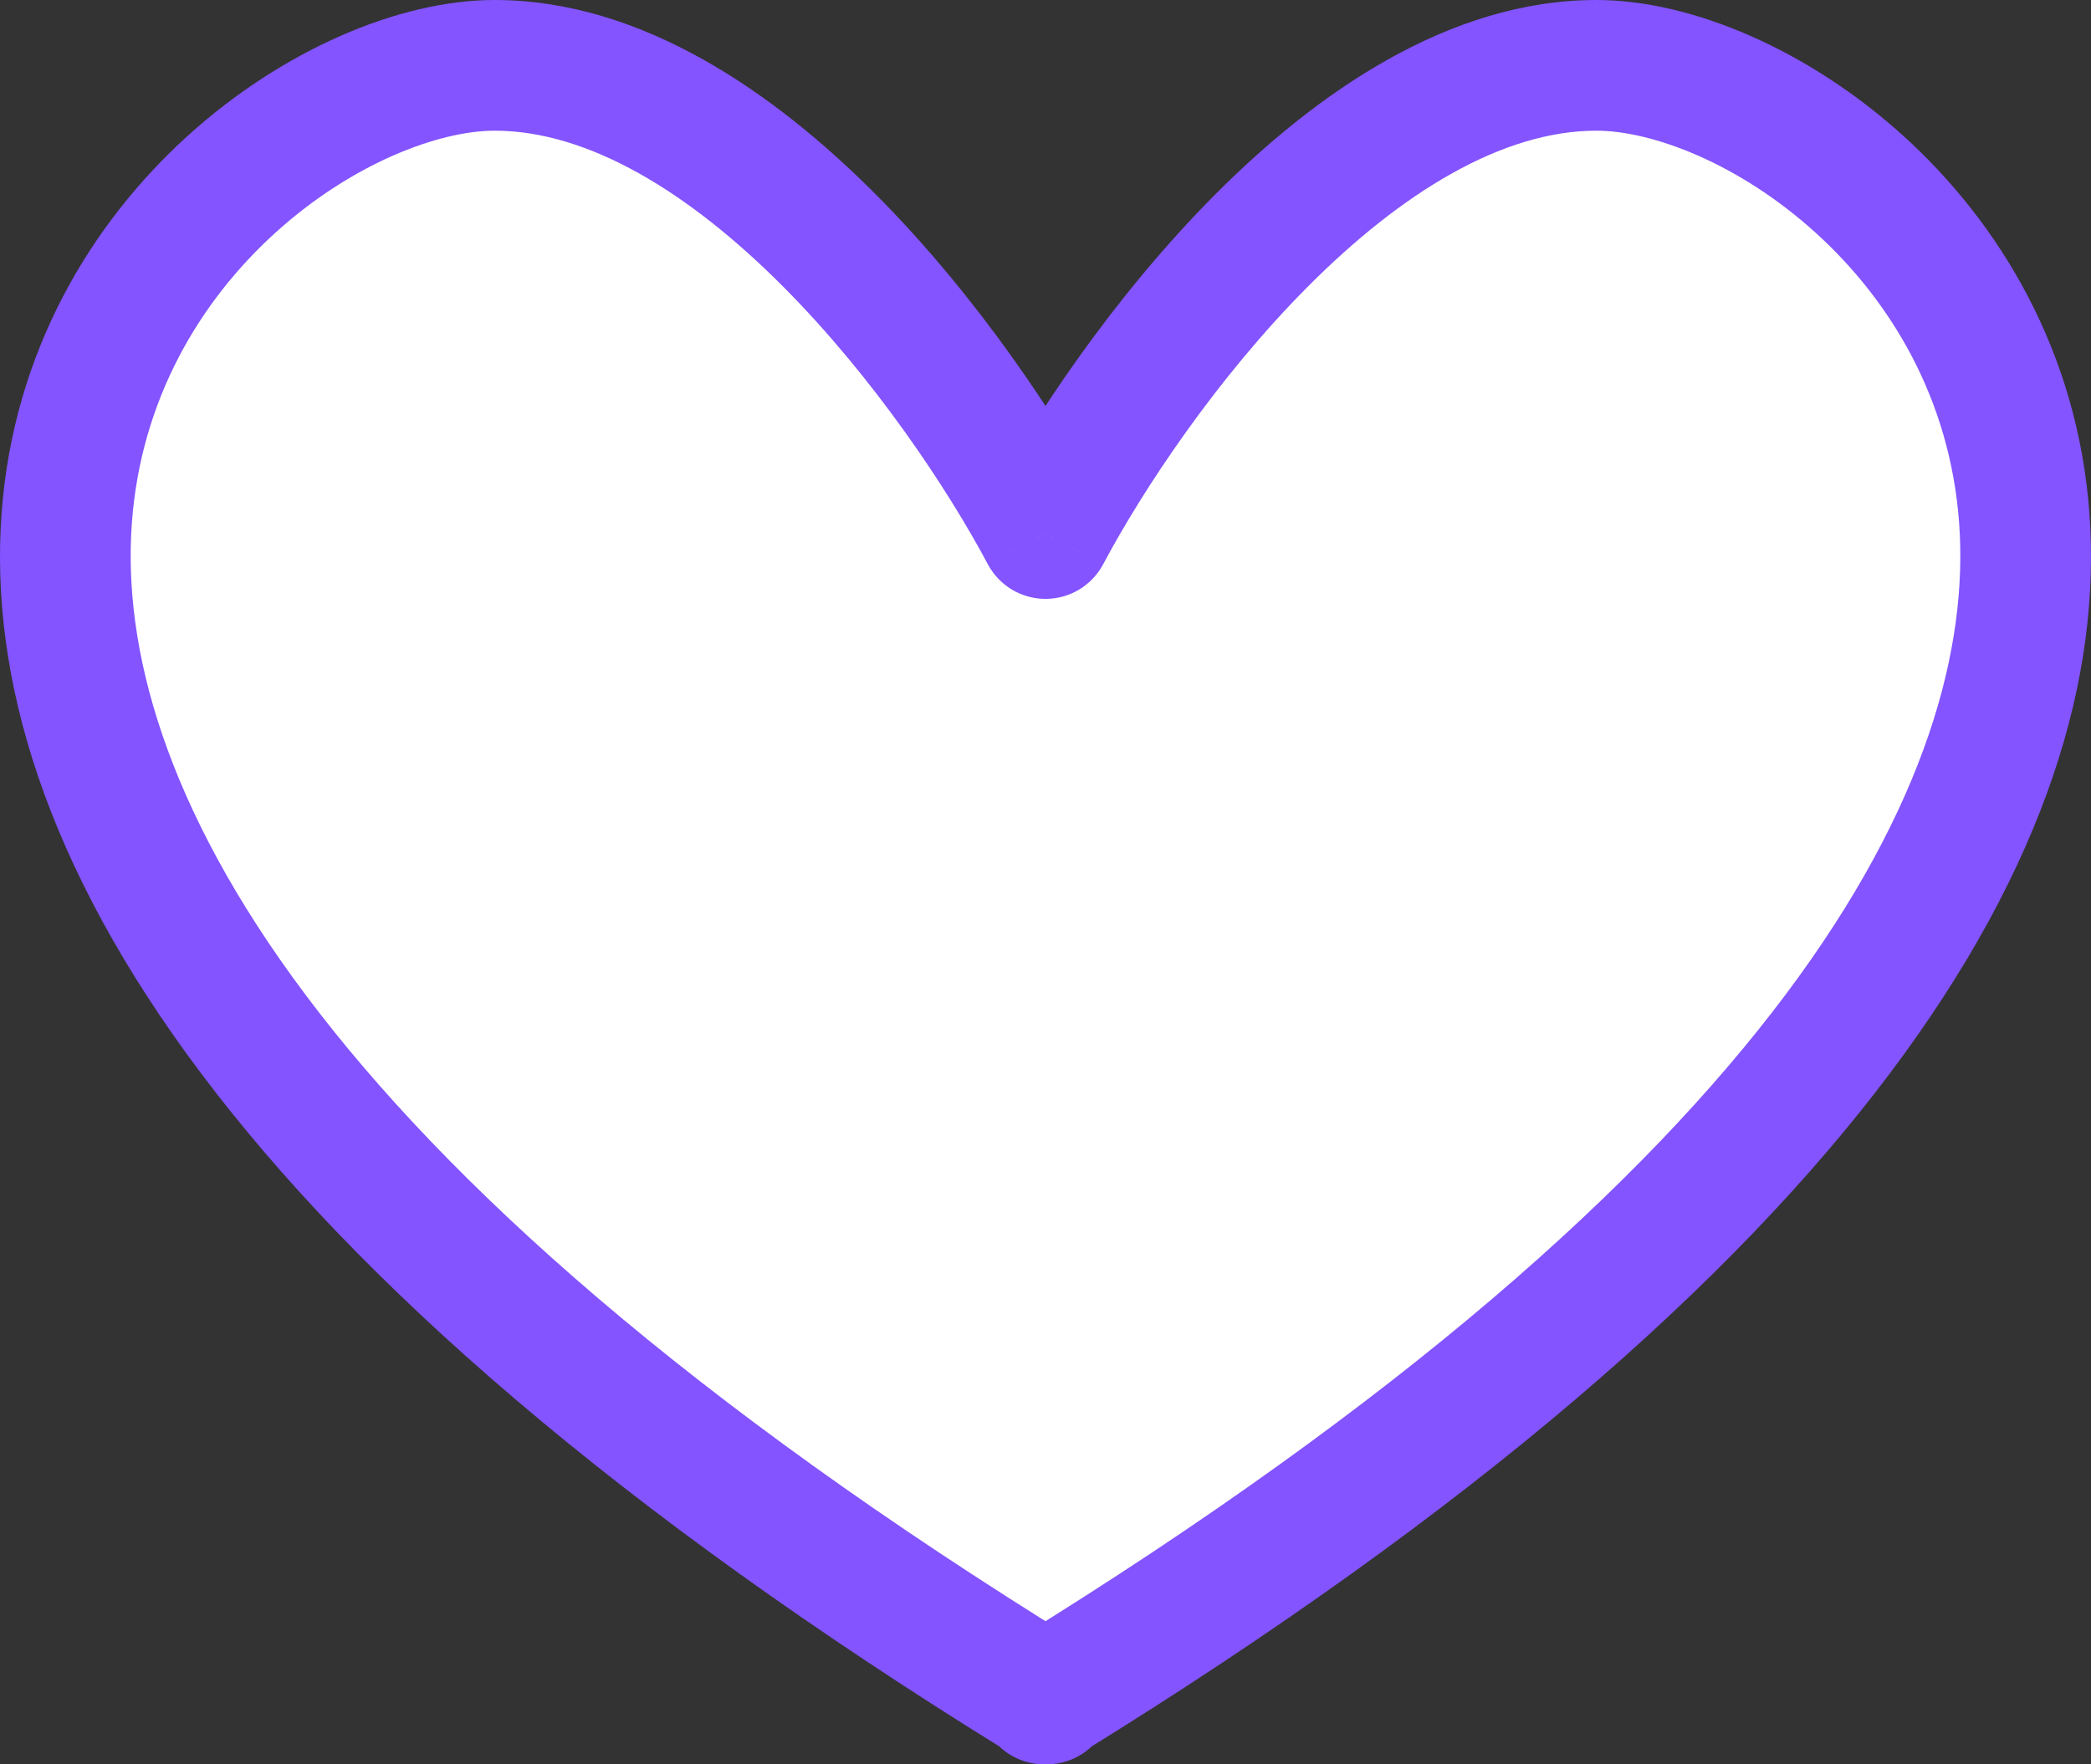 <svg width="32" height="27" viewBox="0 0 32 27" fill="none" xmlns="http://www.w3.org/2000/svg">
<rect x="0" y="0" width="32" height="27" fill="#333333" stroke="none"/>
<path fill-rule="evenodd" clip-rule="evenodd" d="M16 8.165C14.716 5.751 11.268 1 7.57 1C2.925 1 -8.051 11.158 15.979 25.975V26C15.986 25.996 15.993 25.992 16 25.987C16.007 25.992 16.014 25.996 16.02 26V25.975C40.051 11.158 29.075 1 24.43 1C20.732 1 17.284 5.751 16 8.165Z" fill="white"/>
<path d="M16 8.165L15.117 8.634C15.291 8.961 15.63 9.165 16 9.165C16.37 9.165 16.709 8.961 16.883 8.634L16 8.165ZM15.979 25.975H16.979C16.979 25.628 16.8 25.306 16.504 25.123L15.979 25.975ZM15.979 26H14.979C14.979 26.362 15.175 26.696 15.492 26.873C15.808 27.05 16.195 27.041 16.504 26.852L15.979 26ZM16 25.987L16.525 25.136C16.203 24.938 15.797 24.938 15.475 25.136L16 25.987ZM16.02 26L15.496 26.852C15.805 27.041 16.192 27.05 16.508 26.873C16.825 26.696 17.02 26.362 17.02 26H16.02ZM16.02 25.975L15.496 25.123C15.2 25.306 15.021 25.628 15.021 25.975H16.02ZM7.57 2C9.009 2 10.55 2.946 11.982 4.383C13.383 5.789 14.511 7.495 15.117 8.634L16.883 7.695C16.205 6.42 14.966 4.544 13.399 2.971C11.861 1.429 9.829 0 7.57 0V2ZM16.504 25.123C4.549 17.752 1.741 11.796 2.018 8.004C2.157 6.103 3.069 4.599 4.216 3.56C5.391 2.496 6.719 2 7.57 2V0C6.098 0 4.312 0.774 2.873 2.078C1.407 3.406 0.206 5.367 0.024 7.858C-0.341 12.849 3.379 19.381 15.455 26.826L16.504 25.123ZM14.979 25.975V26H16.979V25.975H14.979ZM16.504 26.852C16.511 26.847 16.518 26.843 16.525 26.839L15.475 25.136C15.469 25.14 15.462 25.144 15.455 25.148L16.504 26.852ZM16.545 25.148C16.538 25.144 16.531 25.14 16.525 25.136L15.475 26.839C15.482 26.843 15.489 26.847 15.496 26.852L16.545 25.148ZM15.021 25.975V26H17.02V25.975H15.021ZM16.545 26.826C28.62 19.381 32.341 12.849 31.976 7.858C31.794 5.367 30.593 3.406 29.127 2.078C27.688 0.774 25.901 0 24.43 0V2C25.281 2 26.609 2.496 27.784 3.56C28.931 4.599 29.843 6.103 29.982 8.004C30.259 11.796 27.451 17.752 15.496 25.123L16.545 26.826ZM24.43 0C22.171 0 20.139 1.429 18.602 2.971C17.034 4.544 15.795 6.42 15.117 7.695L16.883 8.634C17.489 7.495 18.617 5.789 20.018 4.383C21.45 2.946 22.991 2 24.43 2V0Z" fill="#8354FF"/>
</svg>
